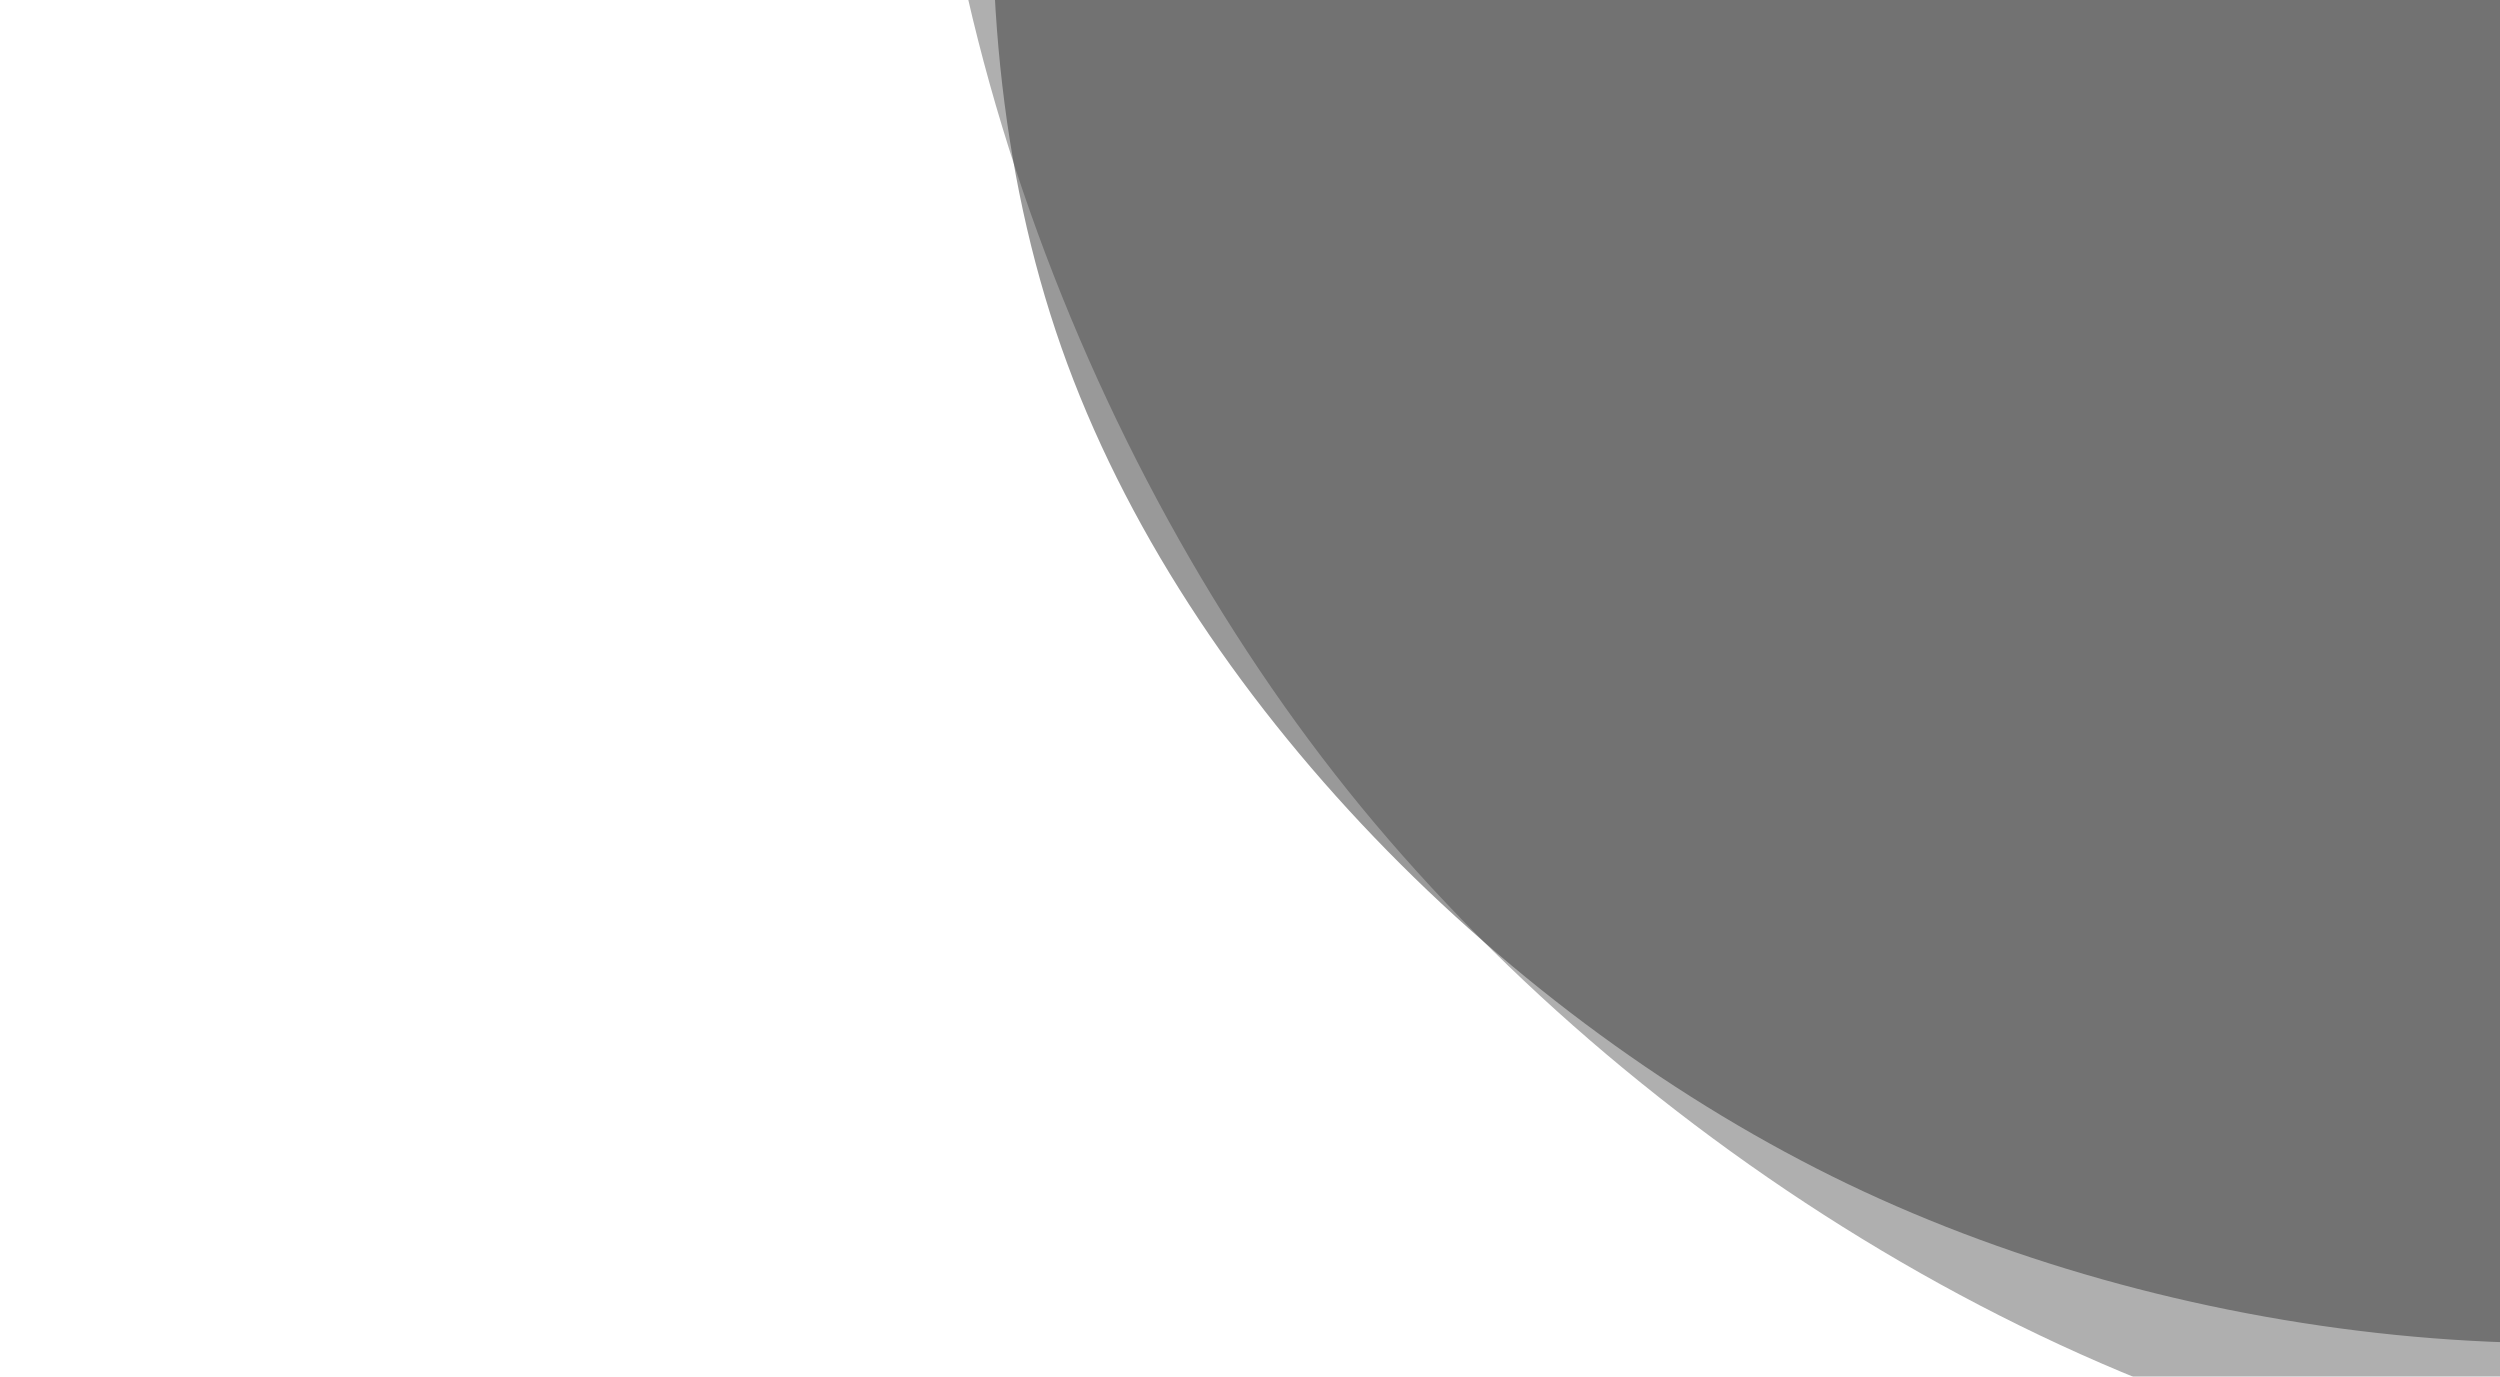 <?xml version="1.0" encoding="utf-8"?>
<svg xmlns="http://www.w3.org/2000/svg" xmlns:xlink="http://www.w3.org/1999/xlink" style="margin: auto; background: rgb(255, 255, 255); display: block; z-index: 1; position: relative; shape-rendering: auto;" width="1440" height="793" preserveAspectRatio="xMidYMid" viewBox="0 0 1440 793">
<g transform=""><g transform="translate(1434.598,-89.14) scale(100)" opacity="0.4">
  <path d="M8.554 0 C8.554 2.16 7.698 4.643 6.17 6.17 S2.16 8.554 5.237569430593401e-16 8.554 S-4.643 7.698 -6.17 6.17 S-8.554 2.16 -8.554 1.0475138861186801e-15 S-7.698 -4.643 -6.17 -6.17 S-2.16 -8.554 -1.5712708291780202e-15 -8.554 S4.643 -7.698 6.17 -6.17 S8.554 -2.16 8.554 -2.0950277722373603e-15" fill="#000000" stroke-width="0" transform="rotate(25.651)">
    <animateTransform attributeName="transform" type="rotate" dur="10s" repeatCount="indefinite" values="0;90"></animateTransform>
  </path>
</g><g transform="translate(1577.517,-186.268) scale(100)" opacity="0.4">
  <path d="M10.264 0 C10.264 2.592 9.237 5.572 7.405 7.405 S2.592 10.264 6.28508331671208e-16 10.264 S-5.572 9.237 -7.405 7.405 S-10.264 2.592 -10.264 1.257016663342416e-15 S-9.237 -5.572 -7.405 -7.405 S-2.592 -10.264 -1.885524995013624e-15 -10.264 S5.572 -9.237 7.405 -7.405 S10.264 -2.592 10.264 -2.514033326684832e-15" fill="#373737" stroke-width="0" transform="rotate(51.301)">
    <animateTransform attributeName="transform" type="rotate" dur="5s" repeatCount="indefinite" values="0;90"></animateTransform>
  </path>
</g></g>
</svg>